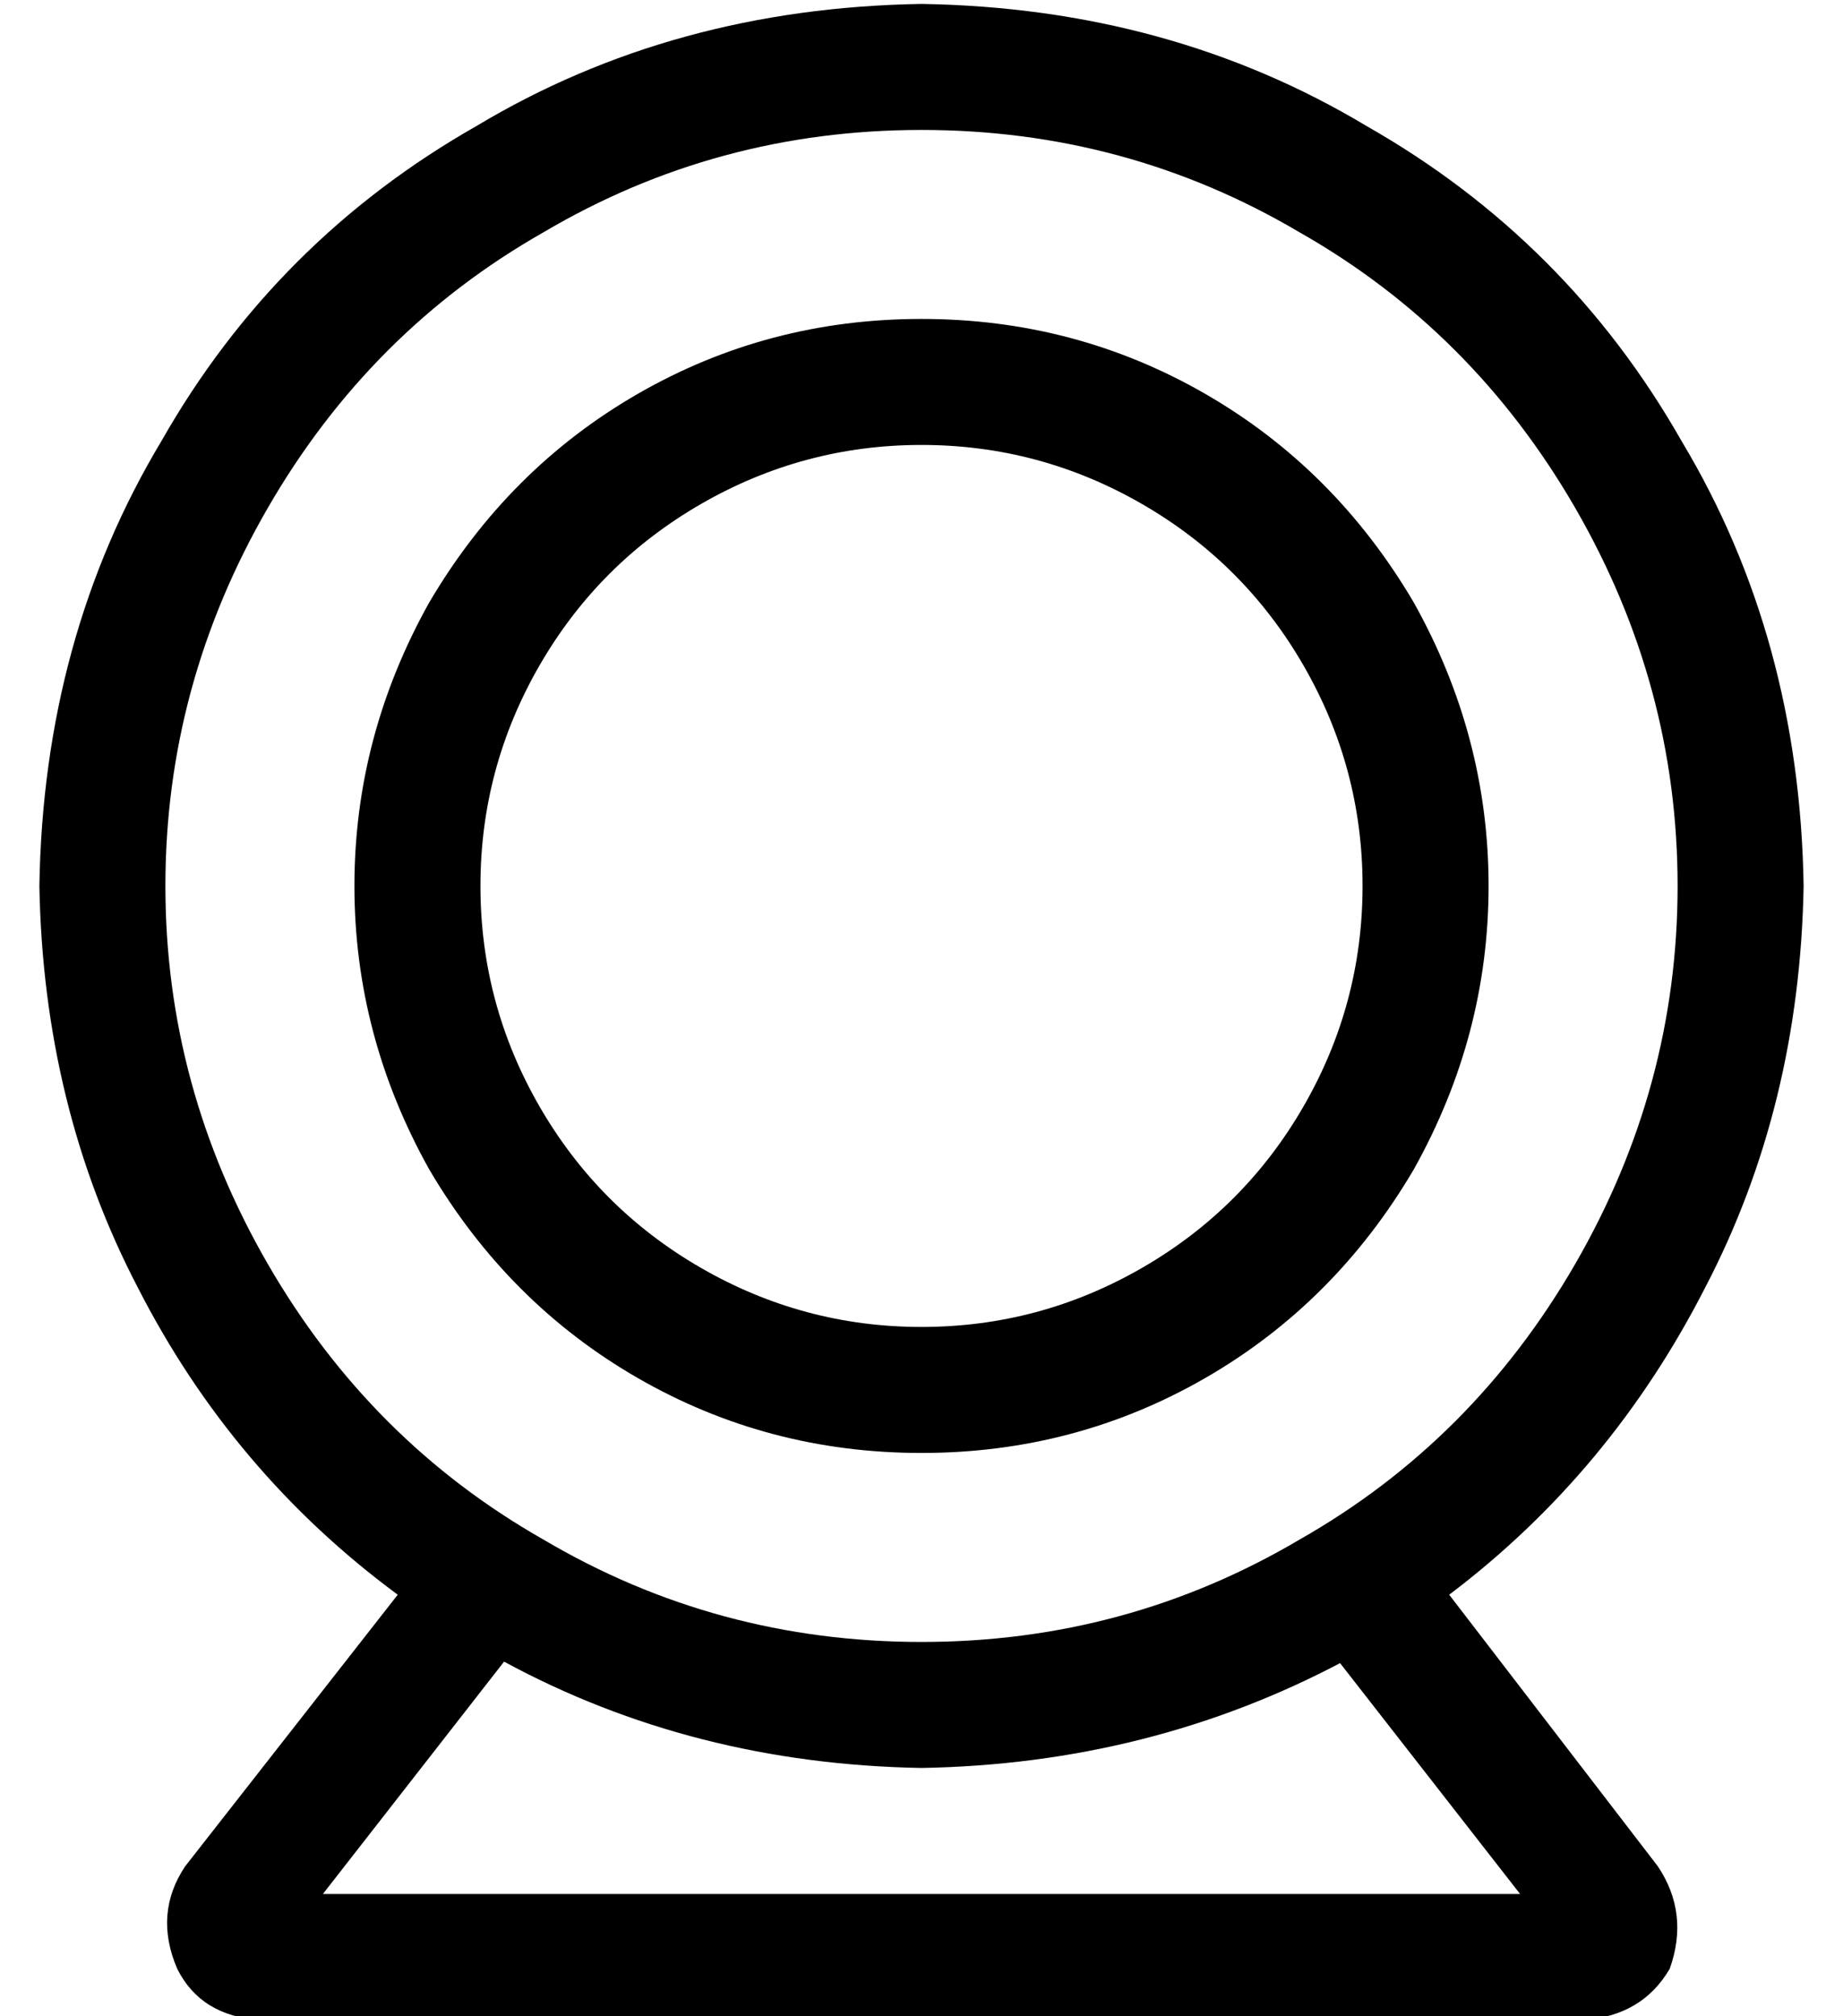 <?xml version="1.0" standalone="no"?>
<!DOCTYPE svg PUBLIC "-//W3C//DTD SVG 1.1//EN" "http://www.w3.org/Graphics/SVG/1.1/DTD/svg11.dtd" >
<svg xmlns="http://www.w3.org/2000/svg" xmlns:xlink="http://www.w3.org/1999/xlink" version="1.1" viewBox="-10 -40 468 512">
   <path fill="currentColor"
d="M224 -7q52 0 96 26v0v0q44 25 70 70t26 96t-26 96t-70 70q-44 26 -96 26t-96 -26q-44 -25 -70 -70t-26 -96t26 -96t70 -70q44 -26 96 -26v0zM358 365q41 -31 65 -78v0v0q24 -46 25 -102q-1 -63 -31 -113q-29 -51 -80 -80q-50 -30 -113 -31q-63 1 -113 31q-51 29 -80 80
q-30 50 -31 113q1 56 25 102q24 47 66 78l-54 69v0q-8 12 -2 26q6 12 21 13h336v0q15 -1 22 -13q5 -14 -3 -26l-53 -69v0zM330 382l46 59l-46 -59l46 59h-304v0l46 -59v0q48 26 106 27q58 -1 107 -27h-1zM224 73q30 0 56 15v0v0q26 15 41 41t15 56t-15 56t-41 41t-56 15
t-56 -15t-41 -41t-15 -56t15 -56t41 -41t56 -15v0zM224 329q39 0 72 -19v0v0q33 -19 53 -53q19 -34 19 -72t-19 -72q-20 -34 -53 -53t-72 -19t-72 19t-53 53q-19 34 -19 72t19 72q20 34 53 53t72 19v0z" />
</svg>
